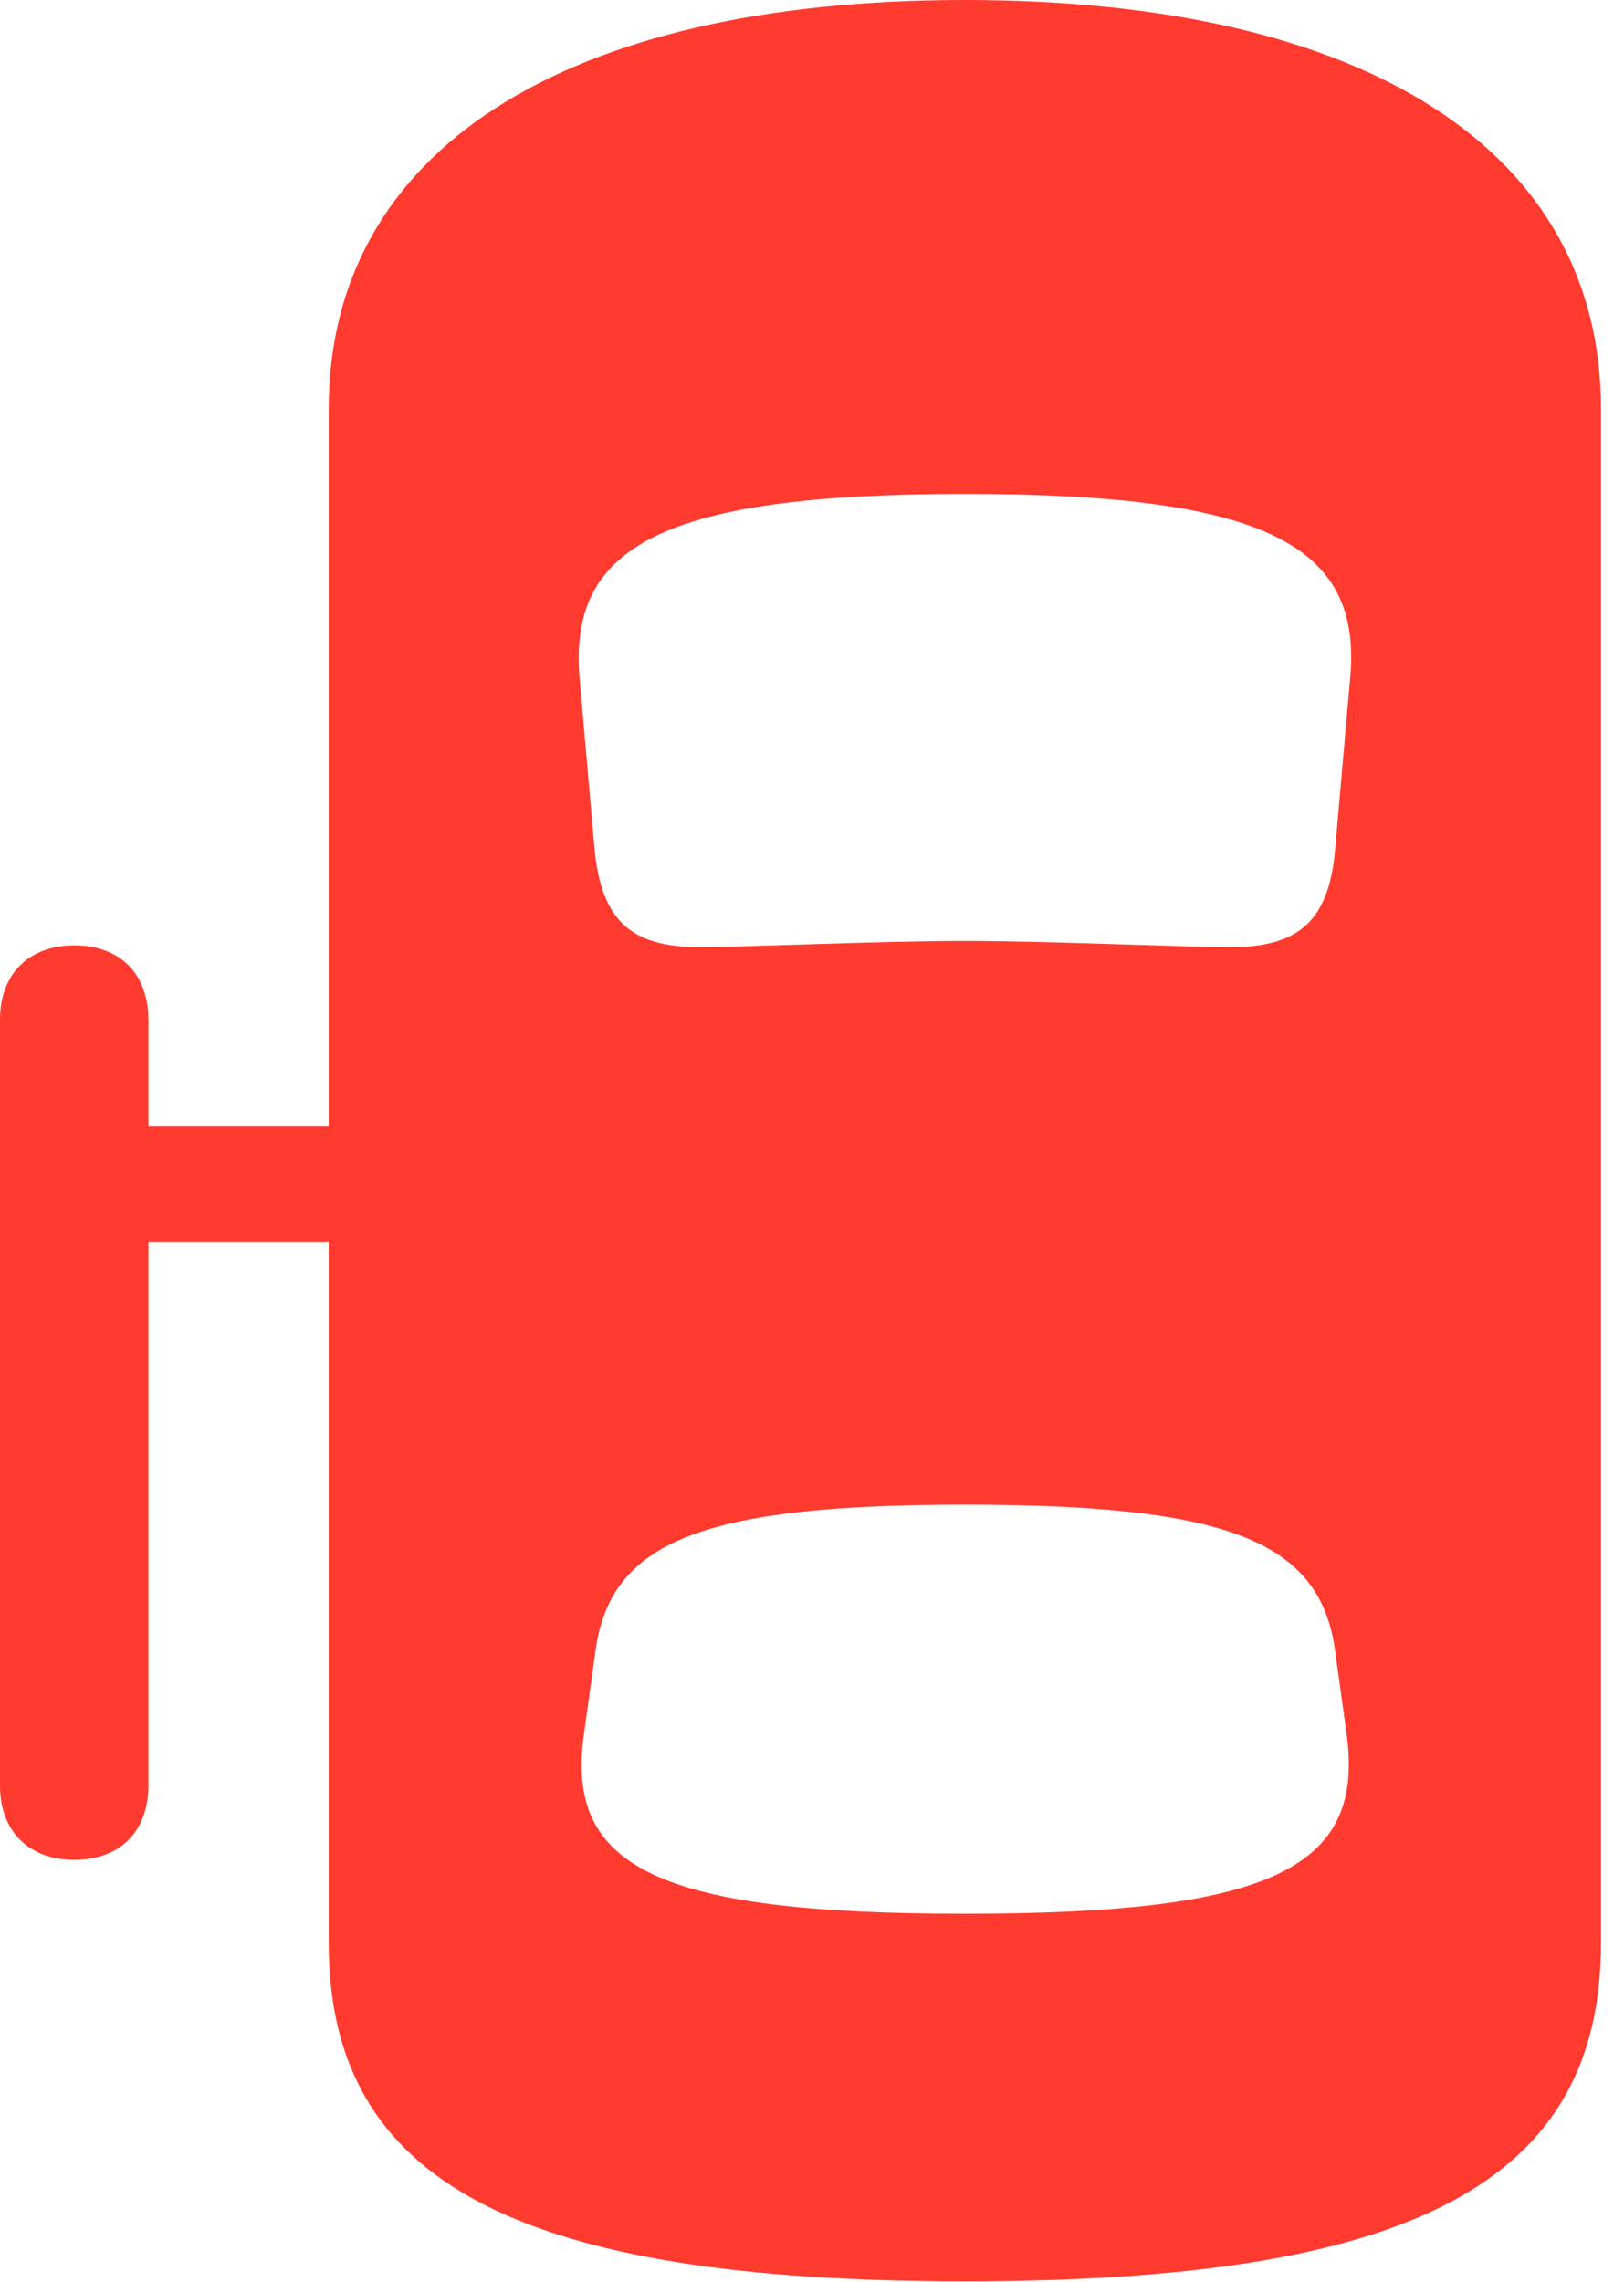 <?xml version="1.0" encoding="UTF-8"?>
<!--Generator: Apple Native CoreSVG 326-->
<!DOCTYPE svg
PUBLIC "-//W3C//DTD SVG 1.1//EN"
       "http://www.w3.org/Graphics/SVG/1.1/DTD/svg11.dtd">
<svg version="1.1" xmlns="http://www.w3.org/2000/svg" xmlns:xlink="http://www.w3.org/1999/xlink" viewBox="0 0 25.129 35.315">
 <g>
  <rect height="35.315" opacity="0" width="25.129" x="0" y="0"/>
  <path d="M1.148 28.779C1.859 28.779 2.297 28.342 2.297 27.617L2.297 15.791C2.297 15.066 1.859 14.629 1.148 14.629C0.451 14.629 0 15.066 0 15.777L0 27.631C0 28.342 0.451 28.779 1.148 28.779ZM1.148 19.223L5.975 19.223L5.975 17.432L1.148 17.432ZM14.93 35.301C21.834 35.301 24.773 33.783 24.773 30.064L24.773 6.33C24.773 2.338 21.15 0 14.93 0C8.709 0 5.086 2.338 5.086 6.33L5.086 30.064C5.086 33.783 8.025 35.301 14.93 35.301ZM14.93 14.56C13.59 14.56 11.539 14.656 10.828 14.656C9.762 14.656 9.311 14.246 9.201 13.152L8.969 10.5C8.791 8.463 10.227 7.643 14.93 7.643C19.633 7.643 21.082 8.463 20.891 10.5L20.658 13.152C20.562 14.246 20.098 14.656 19.045 14.656C18.32 14.656 16.201 14.56 14.93 14.56ZM14.93 29.613C10.185 29.613 8.736 28.902 9.037 26.824L9.215 25.539C9.447 23.857 10.855 23.283 14.93 23.283C19.018 23.283 20.426 23.857 20.658 25.539L20.836 26.824C21.123 28.902 19.688 29.613 14.93 29.613Z" fill="#ff3b30"/>
 </g>
</svg>
